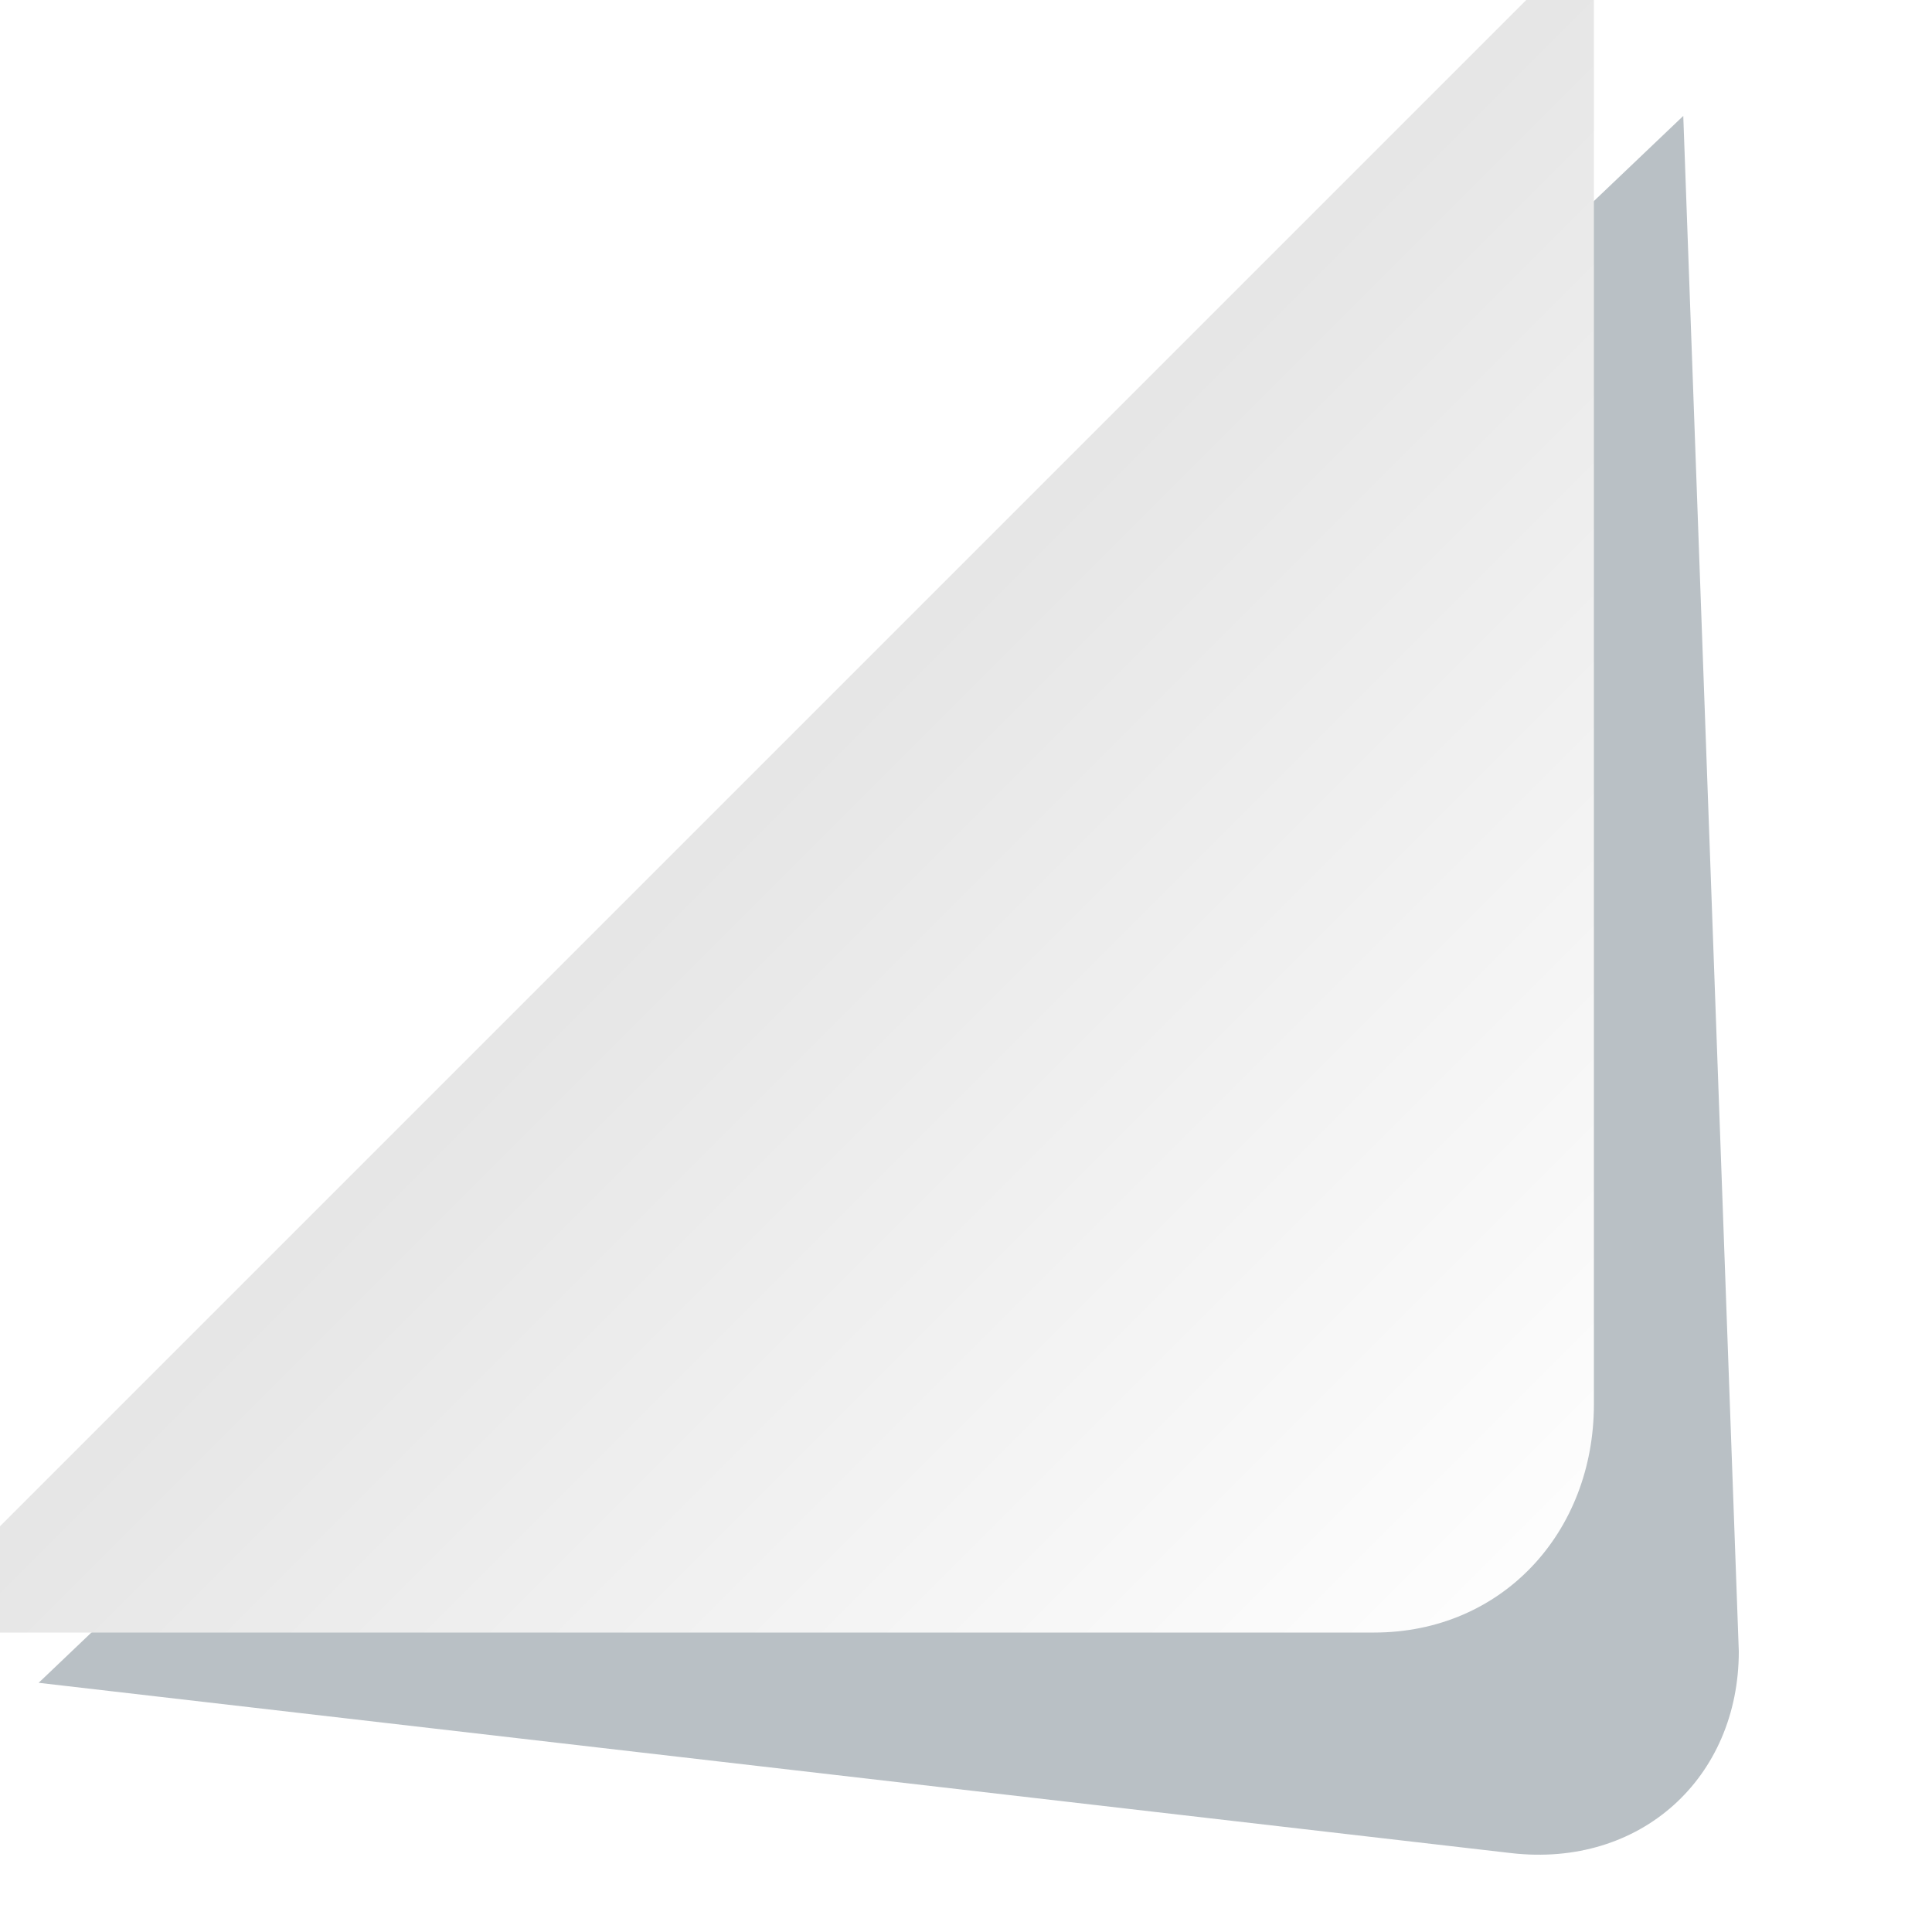 <svg class="symbol-fold-clipart" width="50px" height="50px" viewBox="0 0 50 50" version="1.1" xmlns="http://www.w3.org/2000/svg" xmlns:xlink="http://www.w3.org/1999/xlink">
  <defs>
    <linearGradient x1="100%" y1="100%" x2="0%" y2="0%" id="fold-gradient">
      <stop stop-color="#FFFFFF" offset="0%"></stop>
      <stop stop-color="#CCCCCC" offset="100%"></stop>
    </linearGradient>
    <filter x="-50%" y="-50%" width="200%" height="200%" filterUnits="objectBoundingBox" id="fold-shadow">
      <feMorphology radius="0.5" in="SourceAlpha" operator="dilate" result="shadowSpreadOuter1"></feMorphology>
      <feOffset dx="-2.75" dy="-1.75" in="shadowSpreadOuter1" result="shadowOffsetOuter1"></feOffset>
      <feGaussianBlur stdDeviation="4" in="shadowOffsetOuter1" result="shadowBlurOuter1"></feGaussianBlur>
      <feColorMatrix values="0 0 0 0 0   0 0 0 0 0   0 0 0 0 0  0 0 0 0.10 0" in="shadowBlurOuter1" type="matrix" result="shadowMatrixOuter1"></feColorMatrix>
      <feMerge>
        <feMergeNode in="shadowMatrixOuter1"></feMergeNode>
        <feMergeNode in="SourceGraphic"></feMergeNode>
      </feMerge>
    </filter>
  </defs>
  <g transform="translate(0, 0)">
    <path fill="#162D3D" fill-opacity="0.3" d="M43.563,3 L45,42.737 C45,46.007 42.462,48.345 39.106,47.958 L1,43.551 L43.563,3"></path>
    <path fill="url(#fold-gradient)" filter="url(#fold-shadow)" d="M44,38.094 C44,41.407 41.626,44 38.312,44 L0,44 L44,0 L44,38.094 Z"></path>
  </g>
</svg>